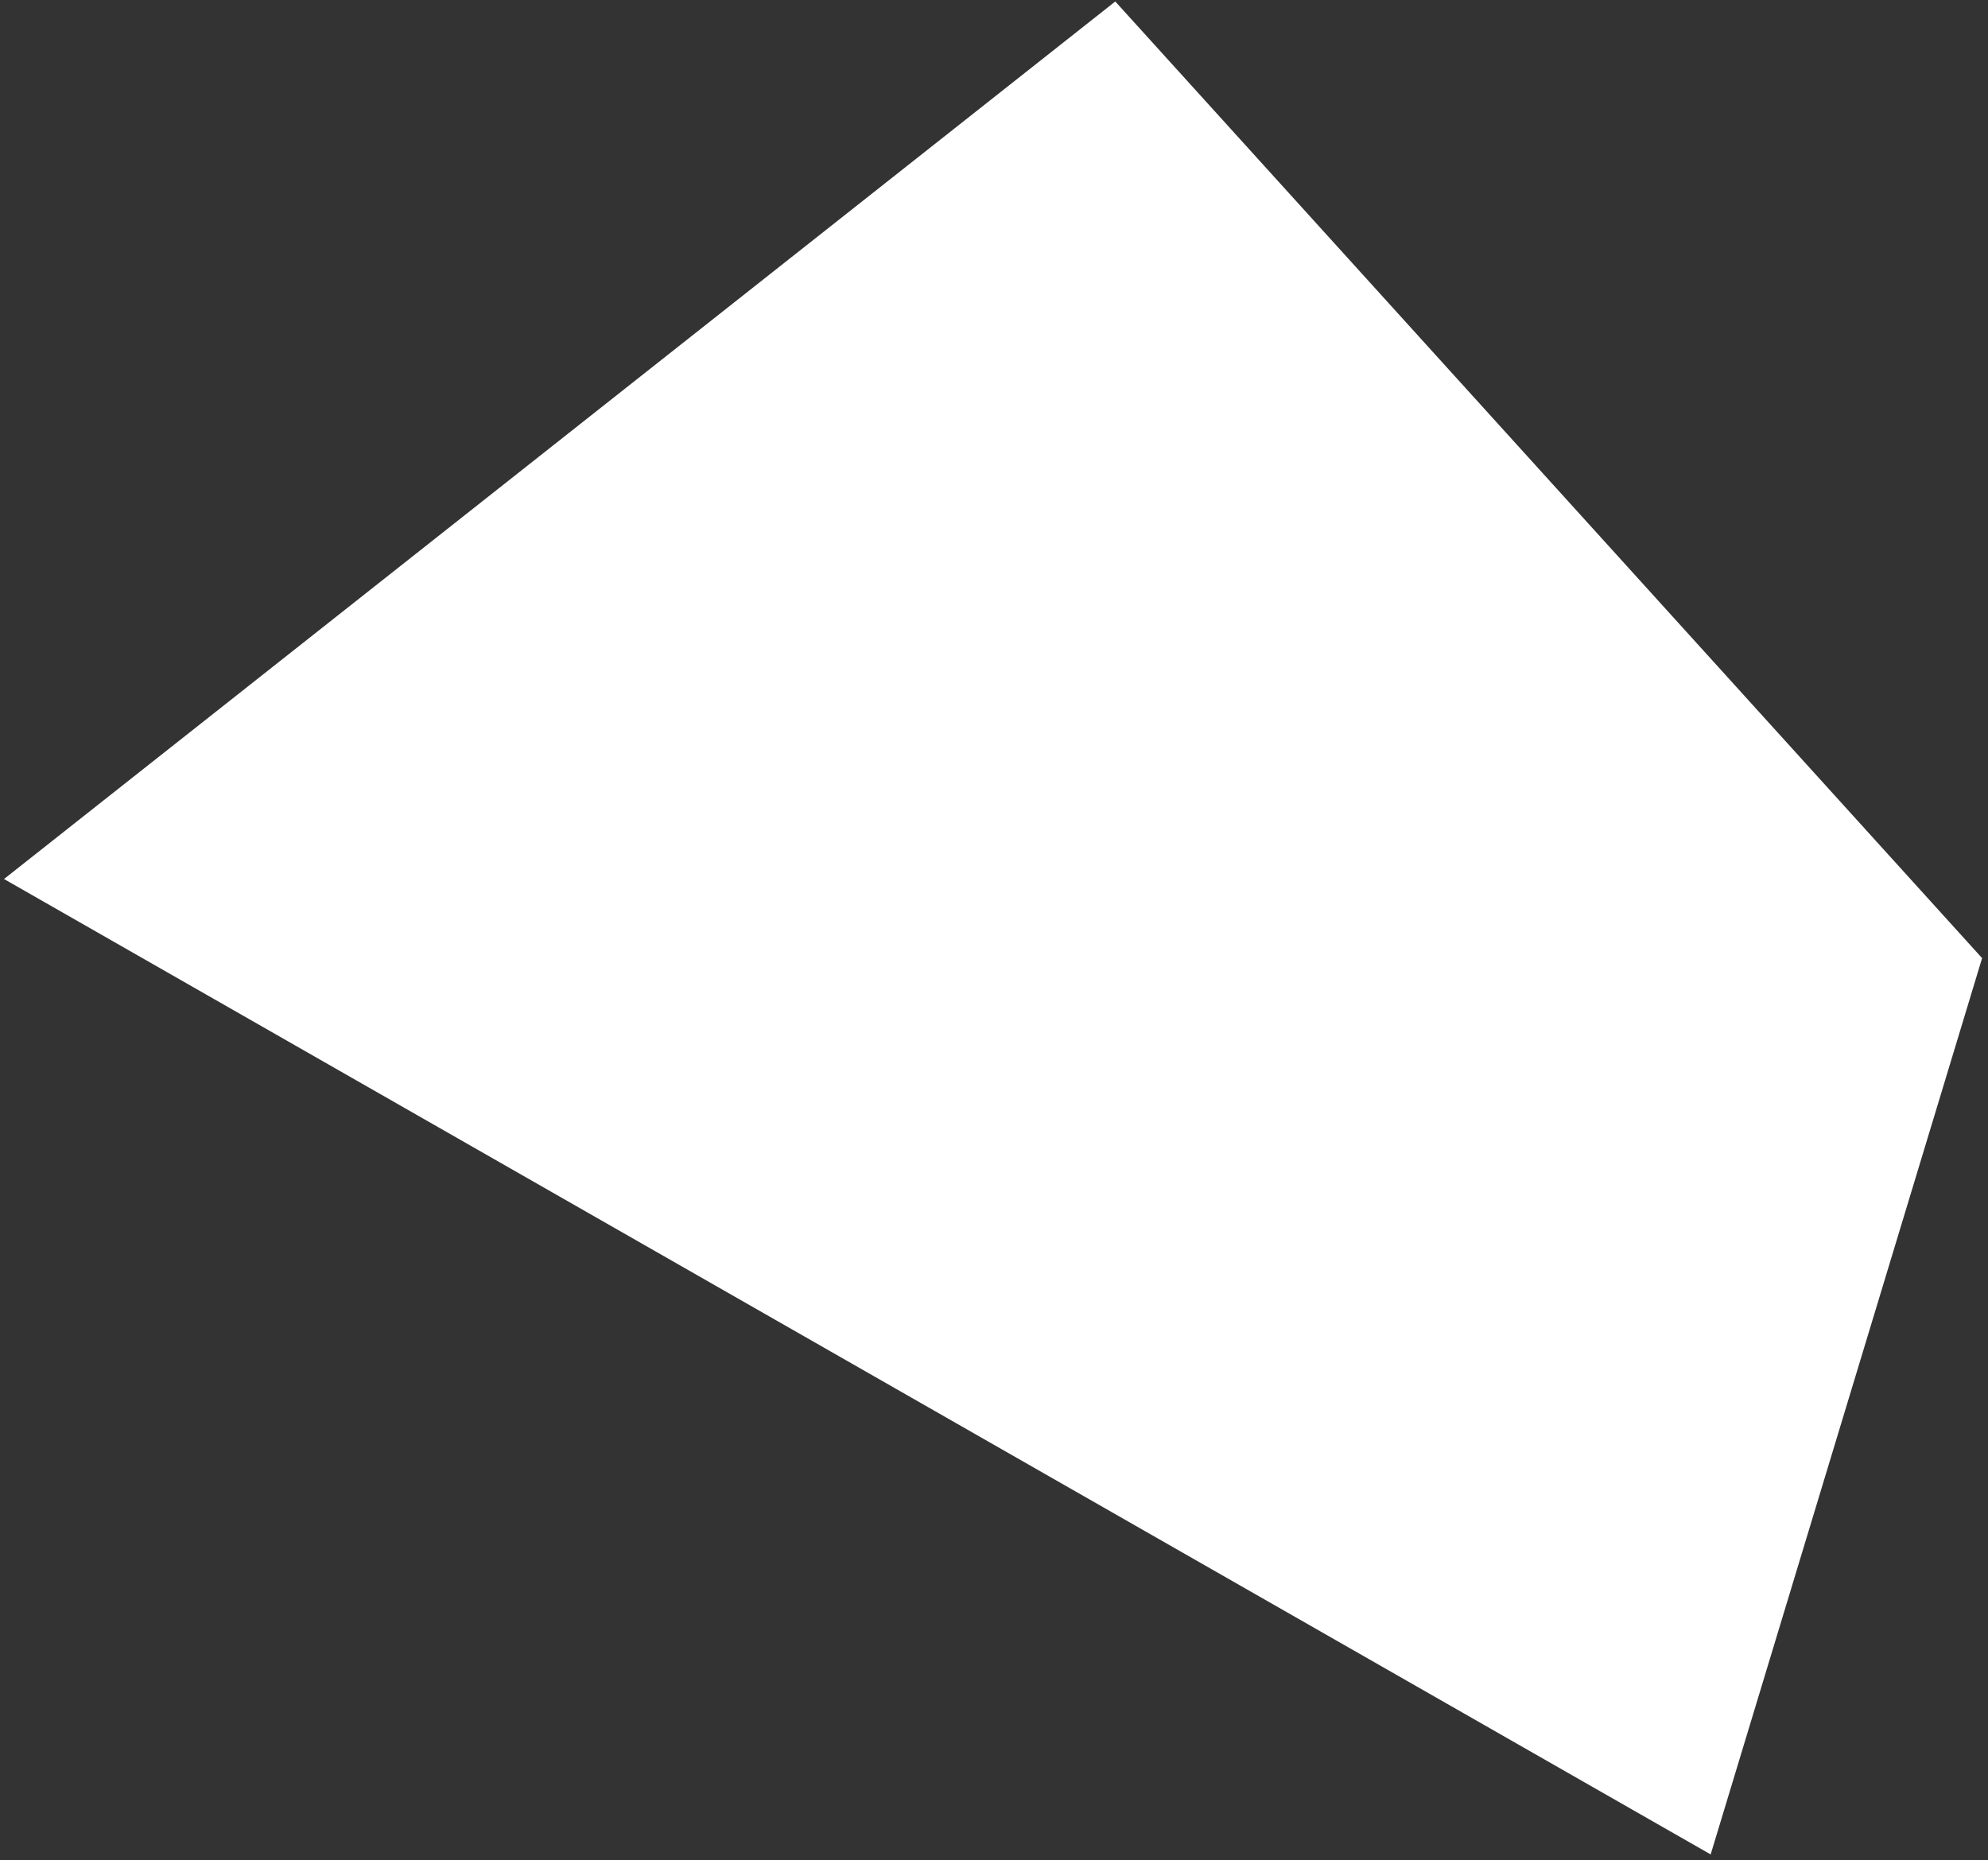 <svg width="249" height="233" viewBox="0 0 249 233" fill="none" xmlns="http://www.w3.org/2000/svg">
<rect x="0" y="0" width="249" height="233" fill="#333333" stroke="none"/>
<path d="M139.691 0.186L0.504 110.096L214.263 232.267L248.261 120.005L139.691 0.186Z" fill="white"/>
</svg>
